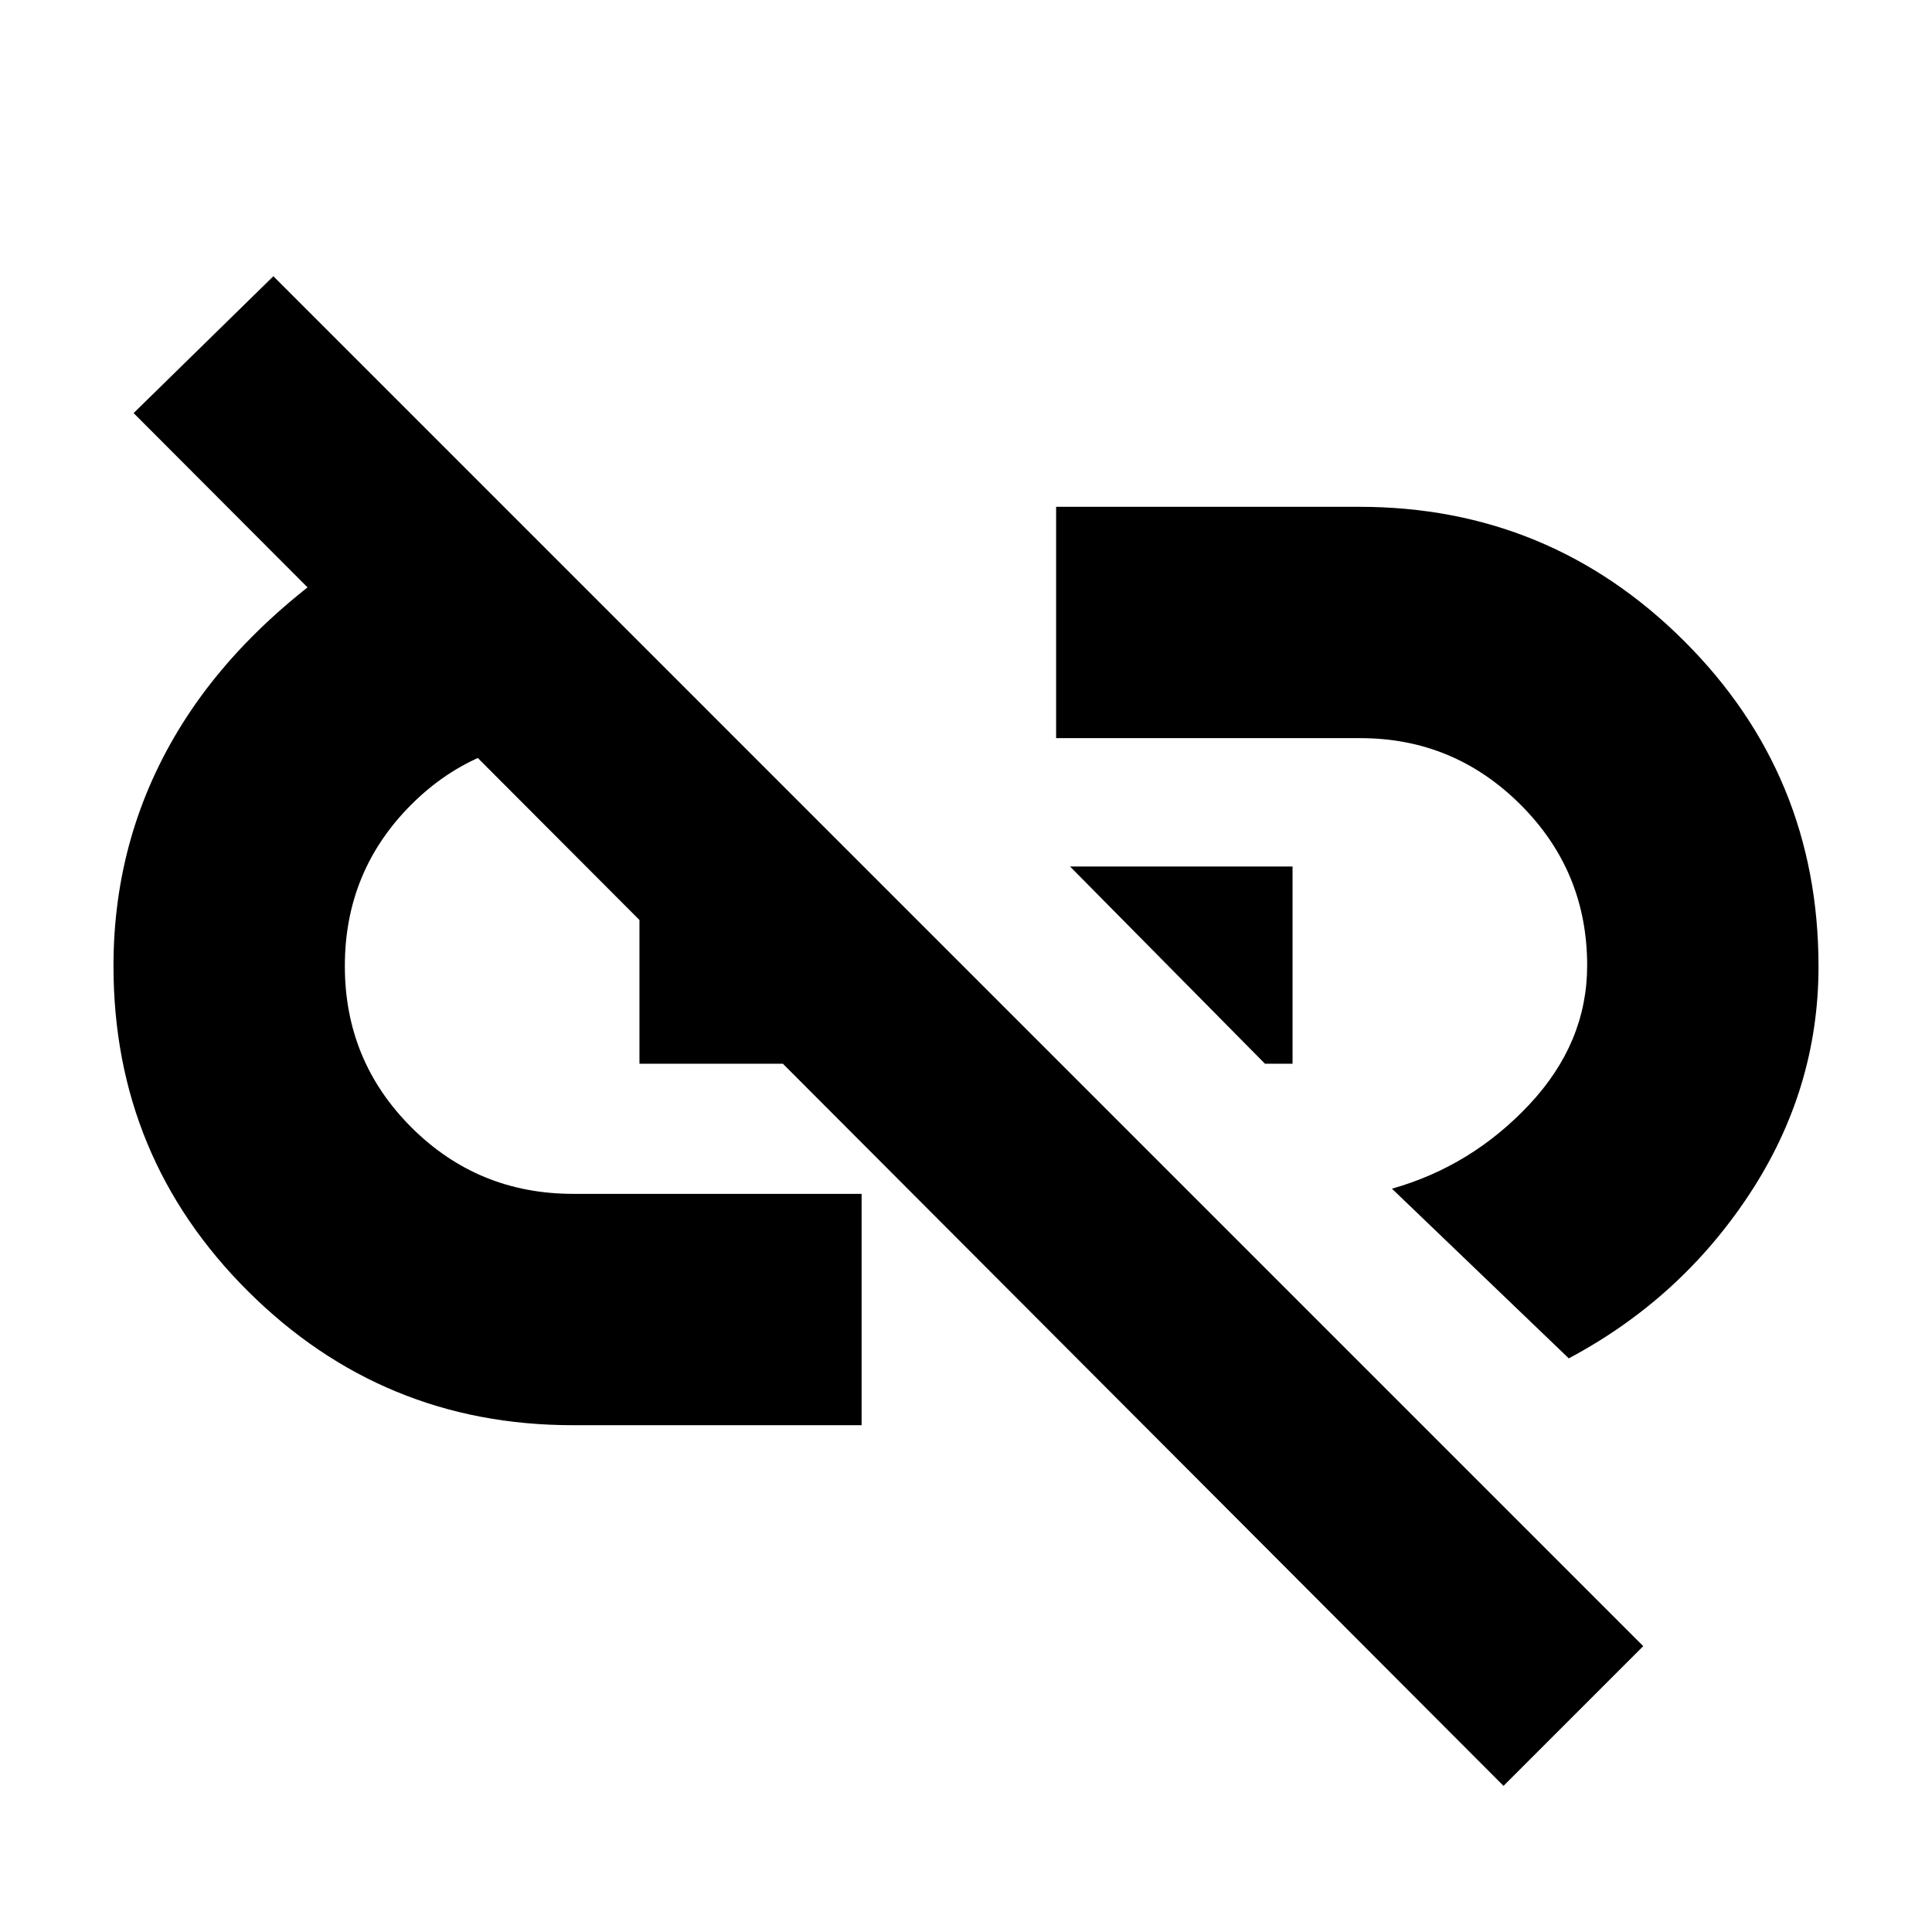 <svg xmlns="http://www.w3.org/2000/svg" height="20" viewBox="0 -960 960 960" width="20"><path d="m779.52-285.04-87.87-84.31q39.52-11.17 68.26-41.82 28.74-30.66 28.74-69.08 0-46.92-33.14-79.95-33.14-33.02-79.51-33.02H524.78v-114.95h150.65q94.49 0 161.34 66.62 66.84 66.62 66.84 161.77 0 60.93-34.26 113.05t-89.83 81.69ZM628.57-431.43l-96.87-98h110.56v98h-13.69ZM747.09-72.61 66.39-754.74l69.44-68 680.69 680.7-69.43 69.43ZM428.13-251.83H284.57q-94.49 0-161.34-66.56Q56.39-384.95 56.39-480q0-66.06 34.44-120.73 34.43-54.66 103.87-96.05l100.56 103.56h-9.69q-48.18 0-81.2 33.02-33.02 33.03-33.02 80.2t33.09 80.2q33.09 33.02 80.37 33.02h143.32v114.95Zm-110.39-179.6v-98h41.96l97 98H317.74Z"/></svg>